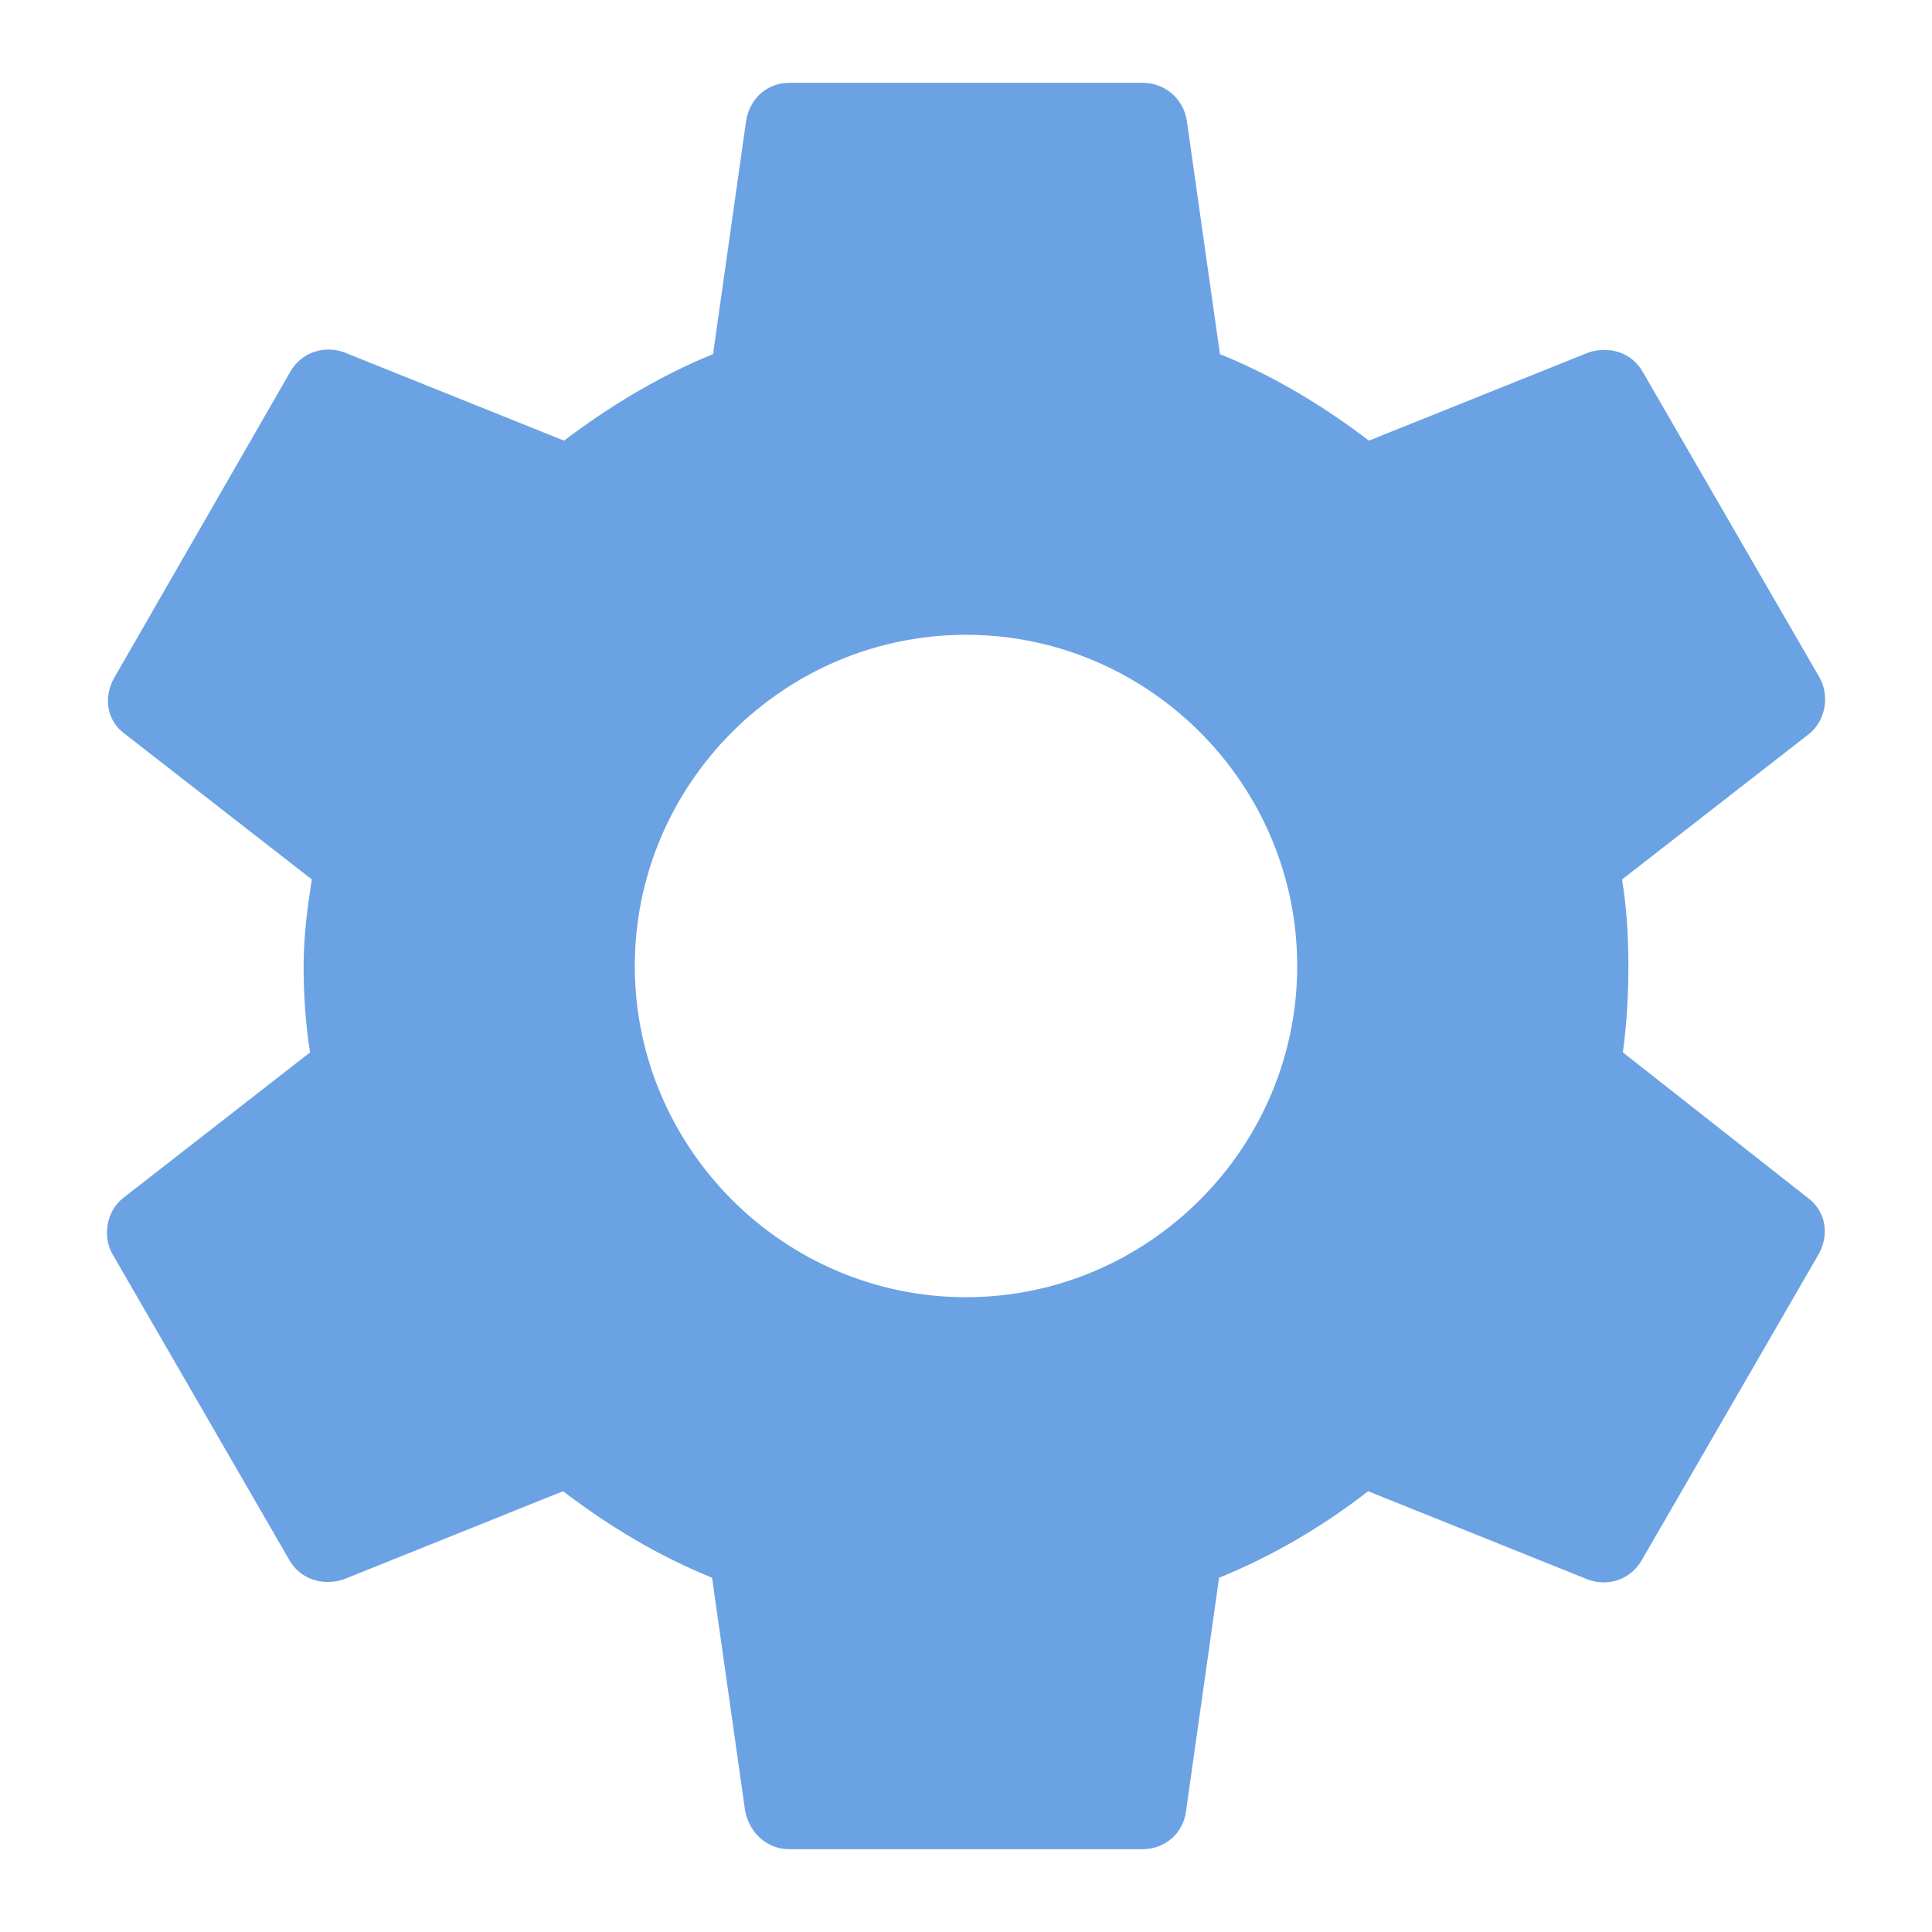 <svg width="14" height="14" viewBox="0 0 14 14" fill="none" xmlns="http://www.w3.org/2000/svg">
<path fill-rule="evenodd" clip-rule="evenodd" d="M11.8 7C11.8 7.22 11.787 7.426 11.76 7.626L13.1 8.68C13.227 8.773 13.26 8.94 13.18 9.086L11.9 11.3C11.82 11.446 11.654 11.5 11.507 11.446L9.914 10.806C9.587 11.06 9.227 11.273 8.834 11.433L8.594 13.126C8.574 13.286 8.44 13.4 8.28 13.4H5.72C5.56 13.4 5.434 13.286 5.4 13.126L5.16 11.433C4.767 11.273 4.414 11.06 4.08 10.806L2.487 11.446C2.34 11.493 2.174 11.446 2.094 11.3L0.814 9.086C0.74 8.953 0.774 8.773 0.894 8.68L2.247 7.626C2.214 7.426 2.2 7.206 2.2 7C2.2 6.793 2.227 6.573 2.26 6.373L0.907 5.32C0.774 5.226 0.747 5.053 0.827 4.913L2.1 2.7C2.18 2.553 2.347 2.5 2.494 2.553L4.087 3.193C4.414 2.946 4.774 2.726 5.167 2.566L5.407 0.873C5.434 0.713 5.56 0.6 5.72 0.6H8.28C8.44 0.6 8.574 0.713 8.6 0.873L8.84 2.566C9.234 2.726 9.587 2.94 9.92 3.193L11.514 2.553C11.66 2.506 11.827 2.553 11.907 2.7L13.187 4.913C13.26 5.046 13.227 5.226 13.107 5.32L11.754 6.373C11.787 6.573 11.8 6.786 11.8 7ZM4.6 7C4.6 8.32 5.68 9.4 7 9.4C8.32 9.4 9.4 8.32 9.4 7C9.4 5.68 8.32 4.6 7 4.6C5.68 4.6 4.6 5.68 4.6 7Z" fill="#6BA2E4"/>
</svg>

